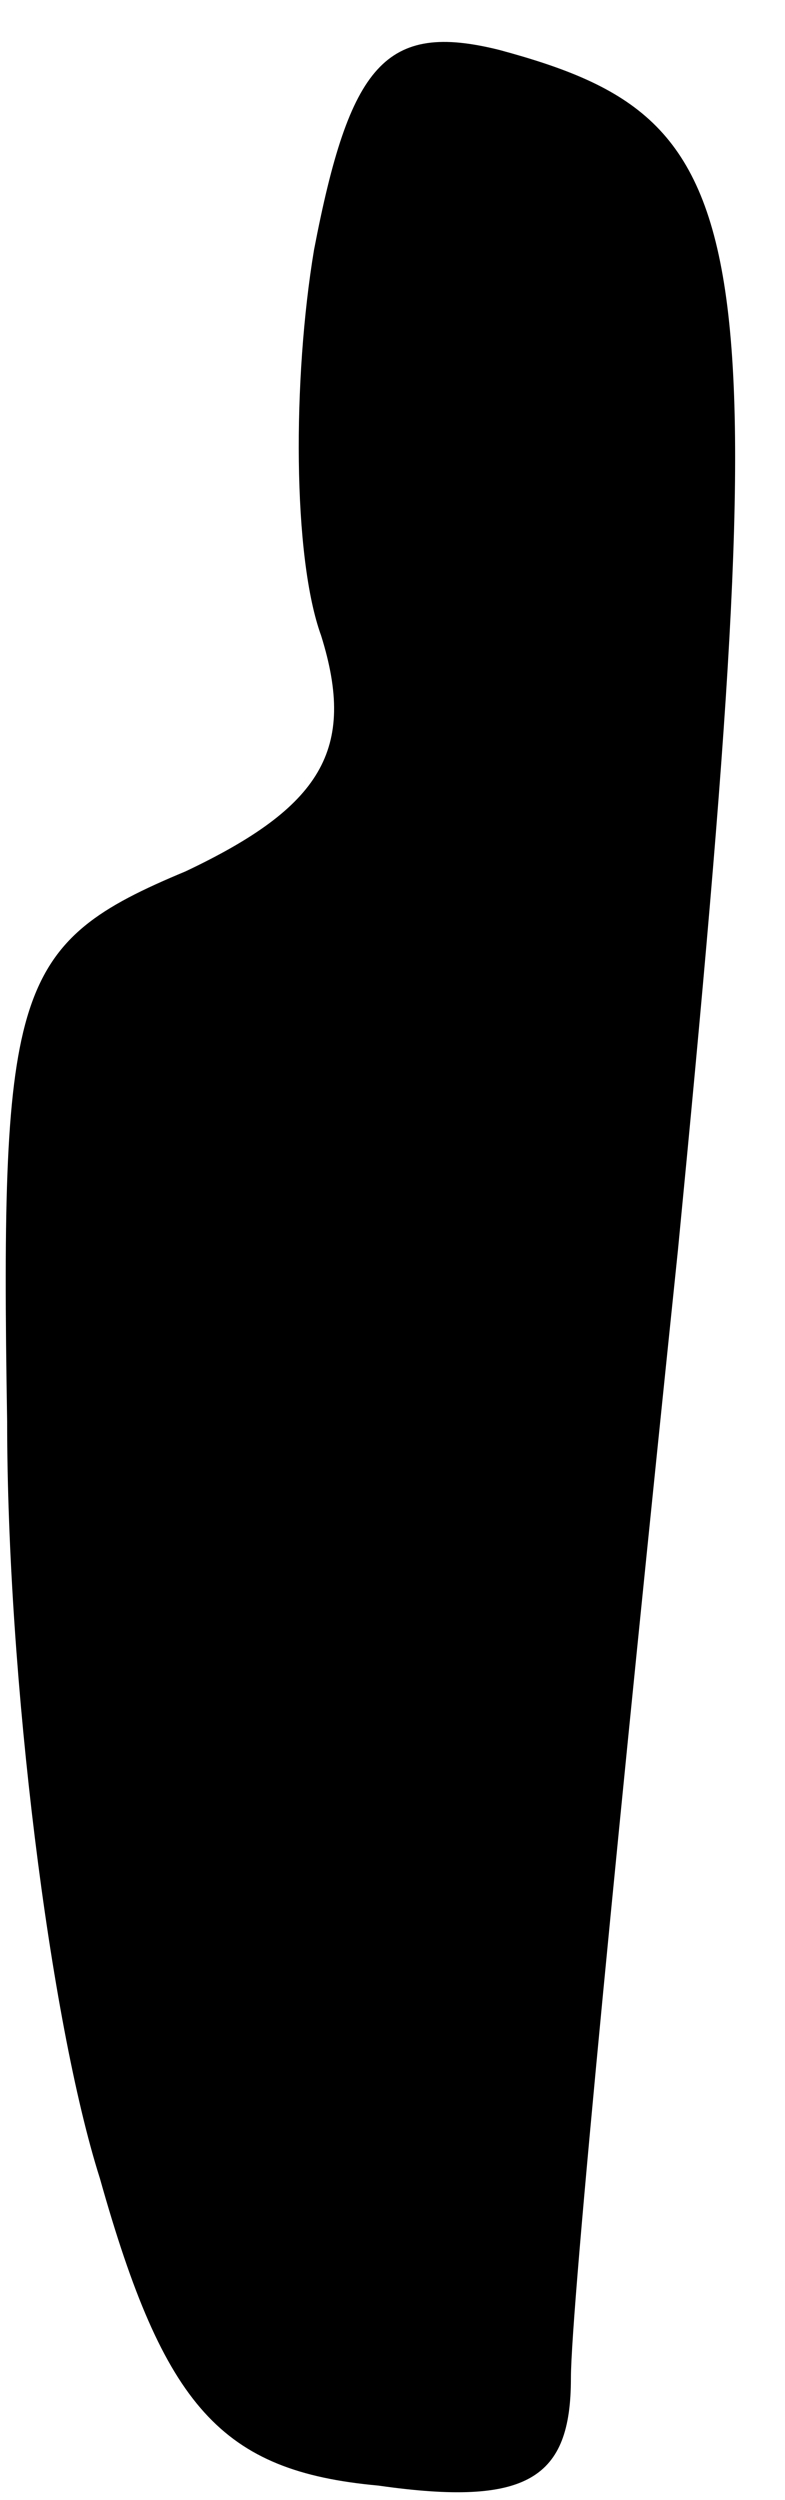 <?xml version="1.0" standalone="no"?>
<!DOCTYPE svg PUBLIC "-//W3C//DTD SVG 20010904//EN"
 "http://www.w3.org/TR/2001/REC-SVG-20010904/DTD/svg10.dtd">
<svg version="1.0" xmlns="http://www.w3.org/2000/svg"
 width="11pt" height="35pt" viewBox="0 0 11 35"
 preserveAspectRatio="xMidYMid meet">
<g transform="translate(0,35) scale(0.1,-0.1)"
fill="#000000" stroke="none">
<path fill="#000000" stroke="none" d="M44 315 c-3 -18 -3 -43 1 -54 5 -16 0
-24 -19 -33 -24 -10 -26 -16 -25 -77 0 -36 6 -84 13 -106 9 -32 17 -41 39 -43
21 -3 27 1 27 15 0 10 7 81 15 158 14 144 12 158 -25 168 -16 4 -21 -2 -26
-28z"/>
</g>
</svg>
